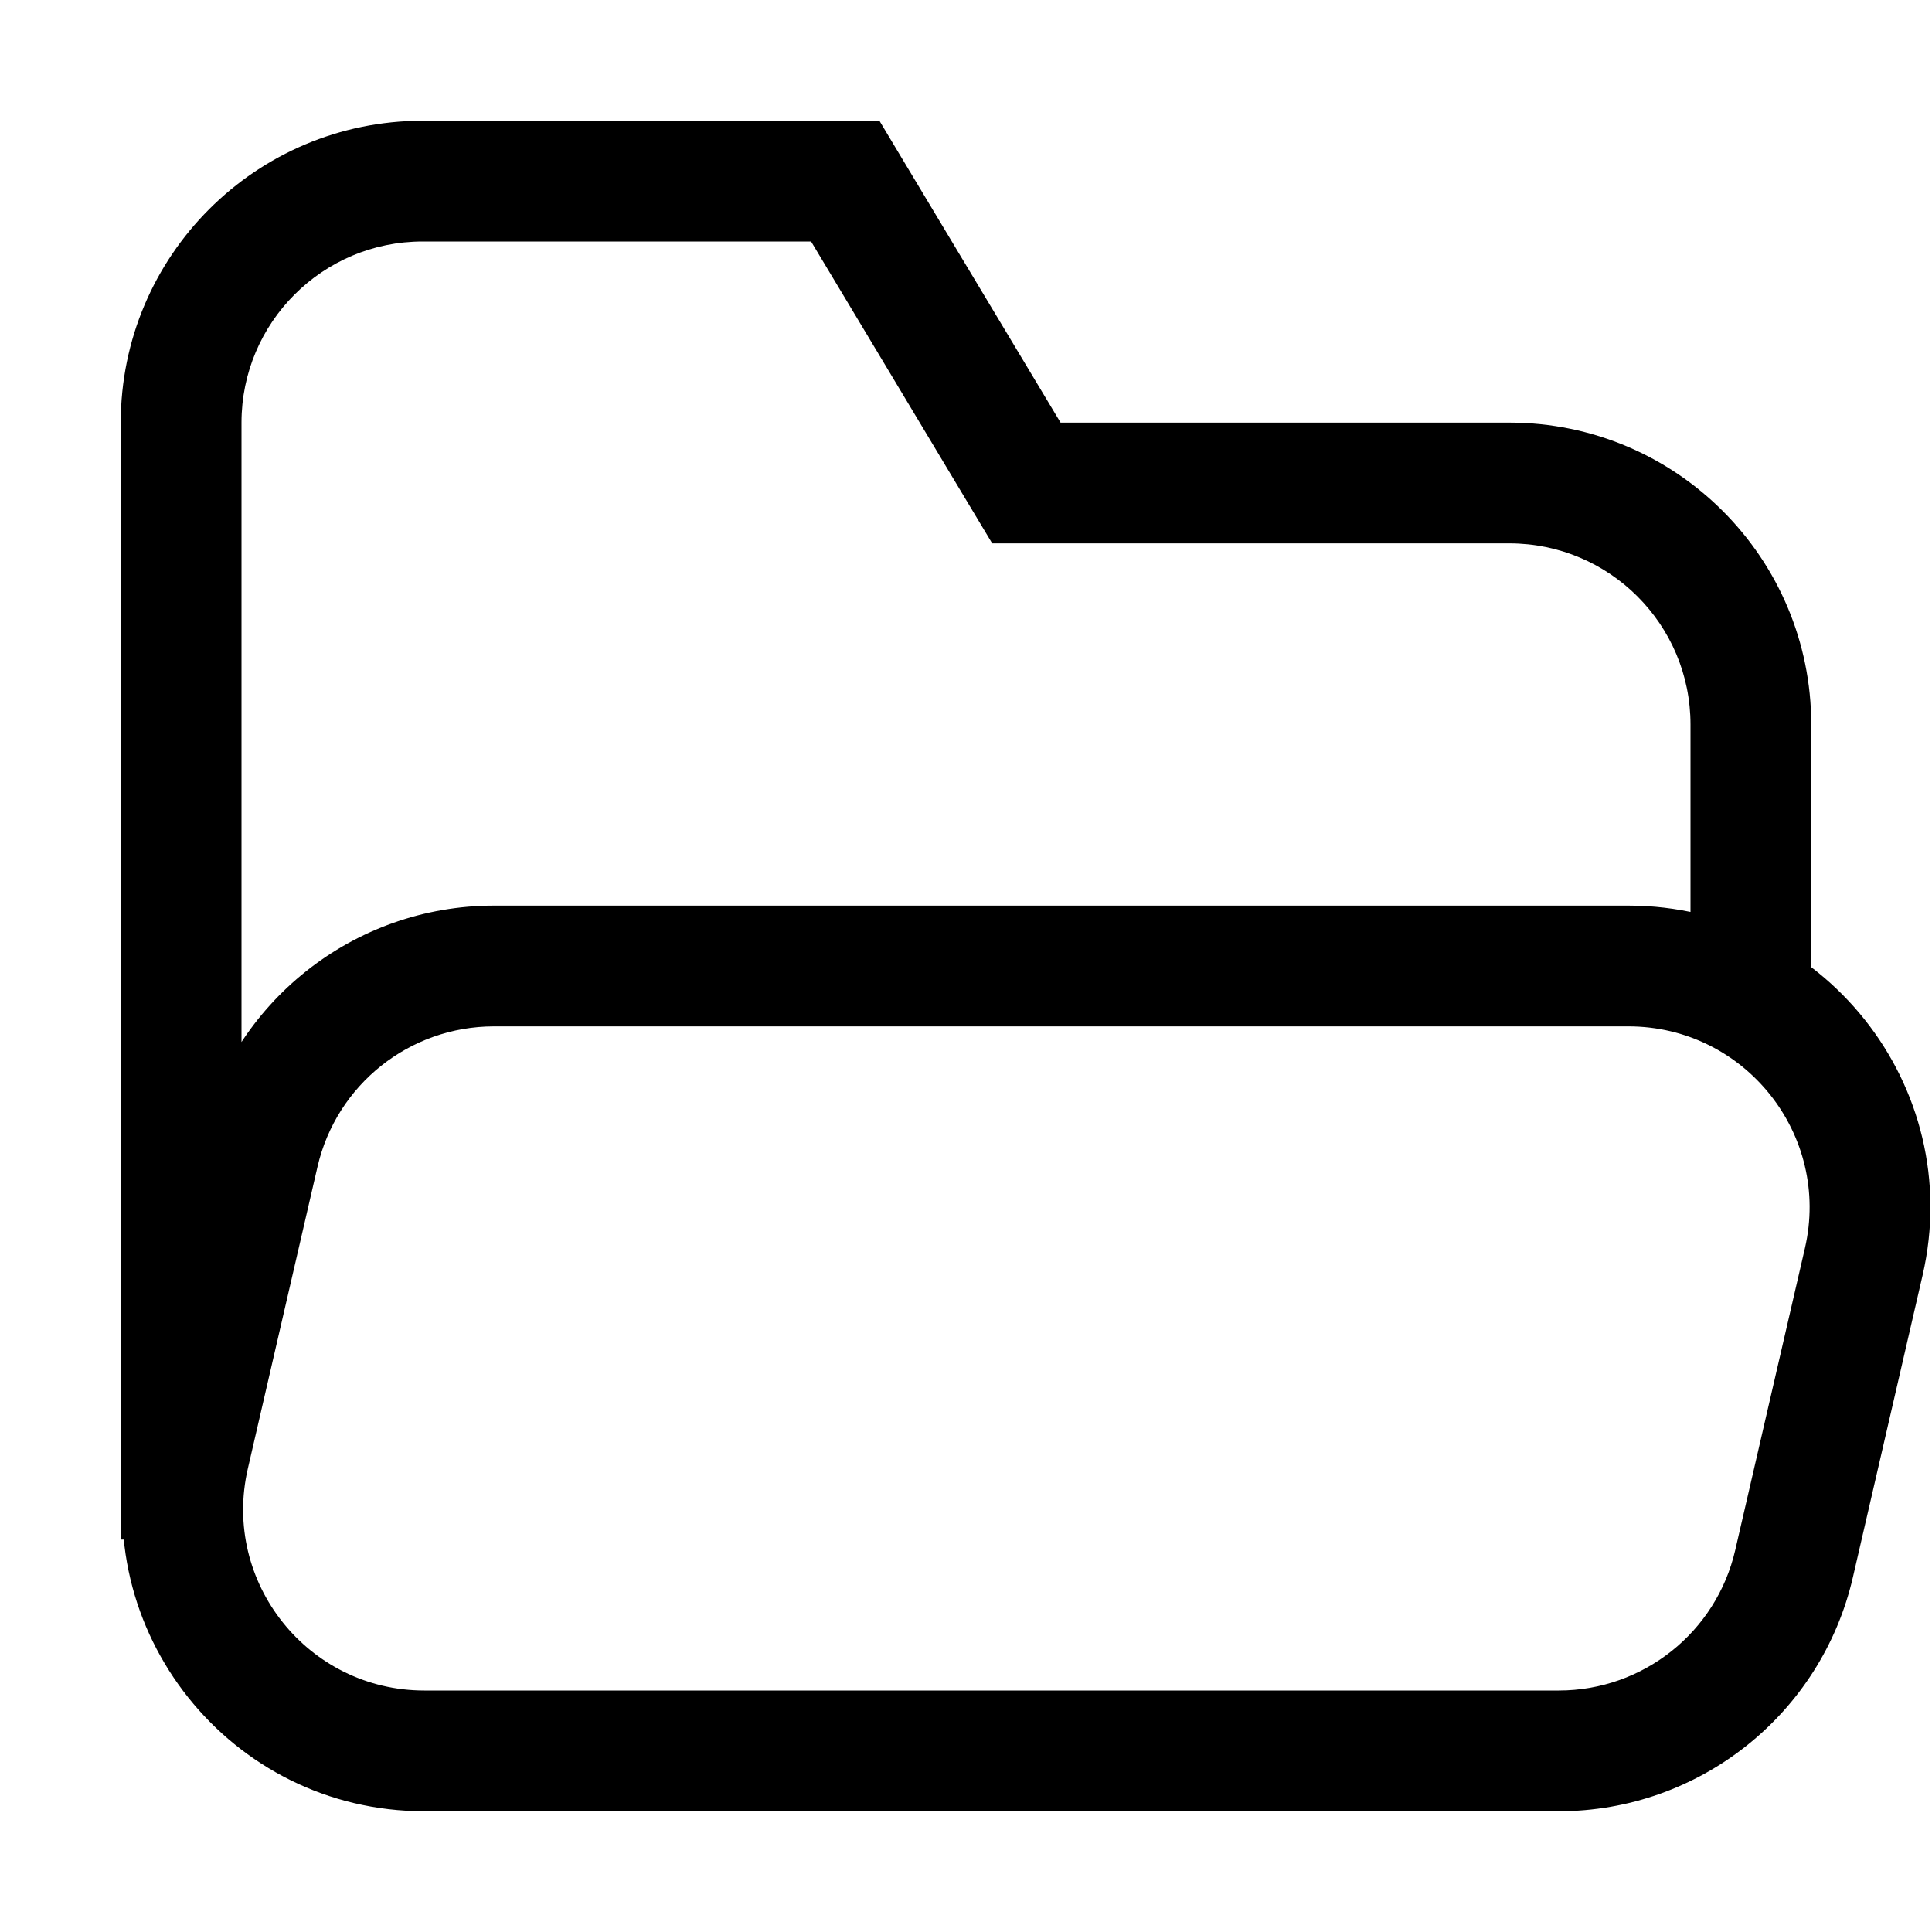 <svg width="32" height="32" viewBox="0 0 32 32" fill="none" xmlns="http://www.w3.org/2000/svg">
<rect width="32" height="32" fill="white"/>
<path d="M25 8V7V8ZM17 8L16.142 8.514L16.434 9H17V8ZM14 3L14.857 2.486L14.566 2L14 2V3ZM7 3V2V3ZM3 7H2H3ZM29 12H28H29ZM28 16.5C28 17.052 28.448 17.5 29 17.5C29.552 17.5 30 17.052 30 16.5H28ZM4.284 19.101L5.259 19.325H5.259L4.284 19.101ZM3.131 24.101L4.105 24.325H4.105L3.131 24.101ZM25.818 29V30V29ZM7.028 29L7.028 28L7.028 29ZM30.869 20.899L31.844 21.124L30.869 20.899ZM29.715 25.899L30.69 26.124L29.715 25.899ZM26.972 16V15V16ZM8.182 16L8.182 17L8.182 16ZM25 7H17V9H25V7ZM17.858 7.486L14.857 2.486L13.143 3.514L16.142 8.514L17.858 7.486ZM14 2L7 2V4L14 4V2ZM2 7L2 25.5H4L4 7H2ZM28 12V16.5H30V12H28ZM25 9C26.657 9 28 10.343 28 12H30C30 9.239 27.761 7 25 7V9ZM7 2C4.239 2 2 4.239 2 7H4C4 5.343 5.343 4 7 4V2ZM3.31 18.876L2.156 23.876L4.105 24.325L5.259 19.325L3.31 18.876ZM25.818 28L7.028 28L7.028 30L25.818 30V28ZM29.895 20.675L28.741 25.675L30.69 26.124L31.844 21.124L29.895 20.675ZM26.972 15L8.182 15L8.182 17L26.972 17V15ZM31.844 21.124C32.567 17.991 30.187 15 26.972 15V17C28.901 17 30.329 18.795 29.895 20.675L31.844 21.124ZM5.259 19.325C5.573 17.964 6.785 17 8.182 17L8.182 15C5.854 15 3.834 16.607 3.31 18.876L5.259 19.325ZM2.156 23.876C1.433 27.009 3.813 30 7.028 30L7.028 28C5.099 28 3.671 26.205 4.105 24.325L2.156 23.876ZM25.818 30C28.146 30 30.166 28.393 30.69 26.124L28.741 25.675C28.427 27.036 27.215 28 25.818 28V30Z" fill="black"/>
</svg>

